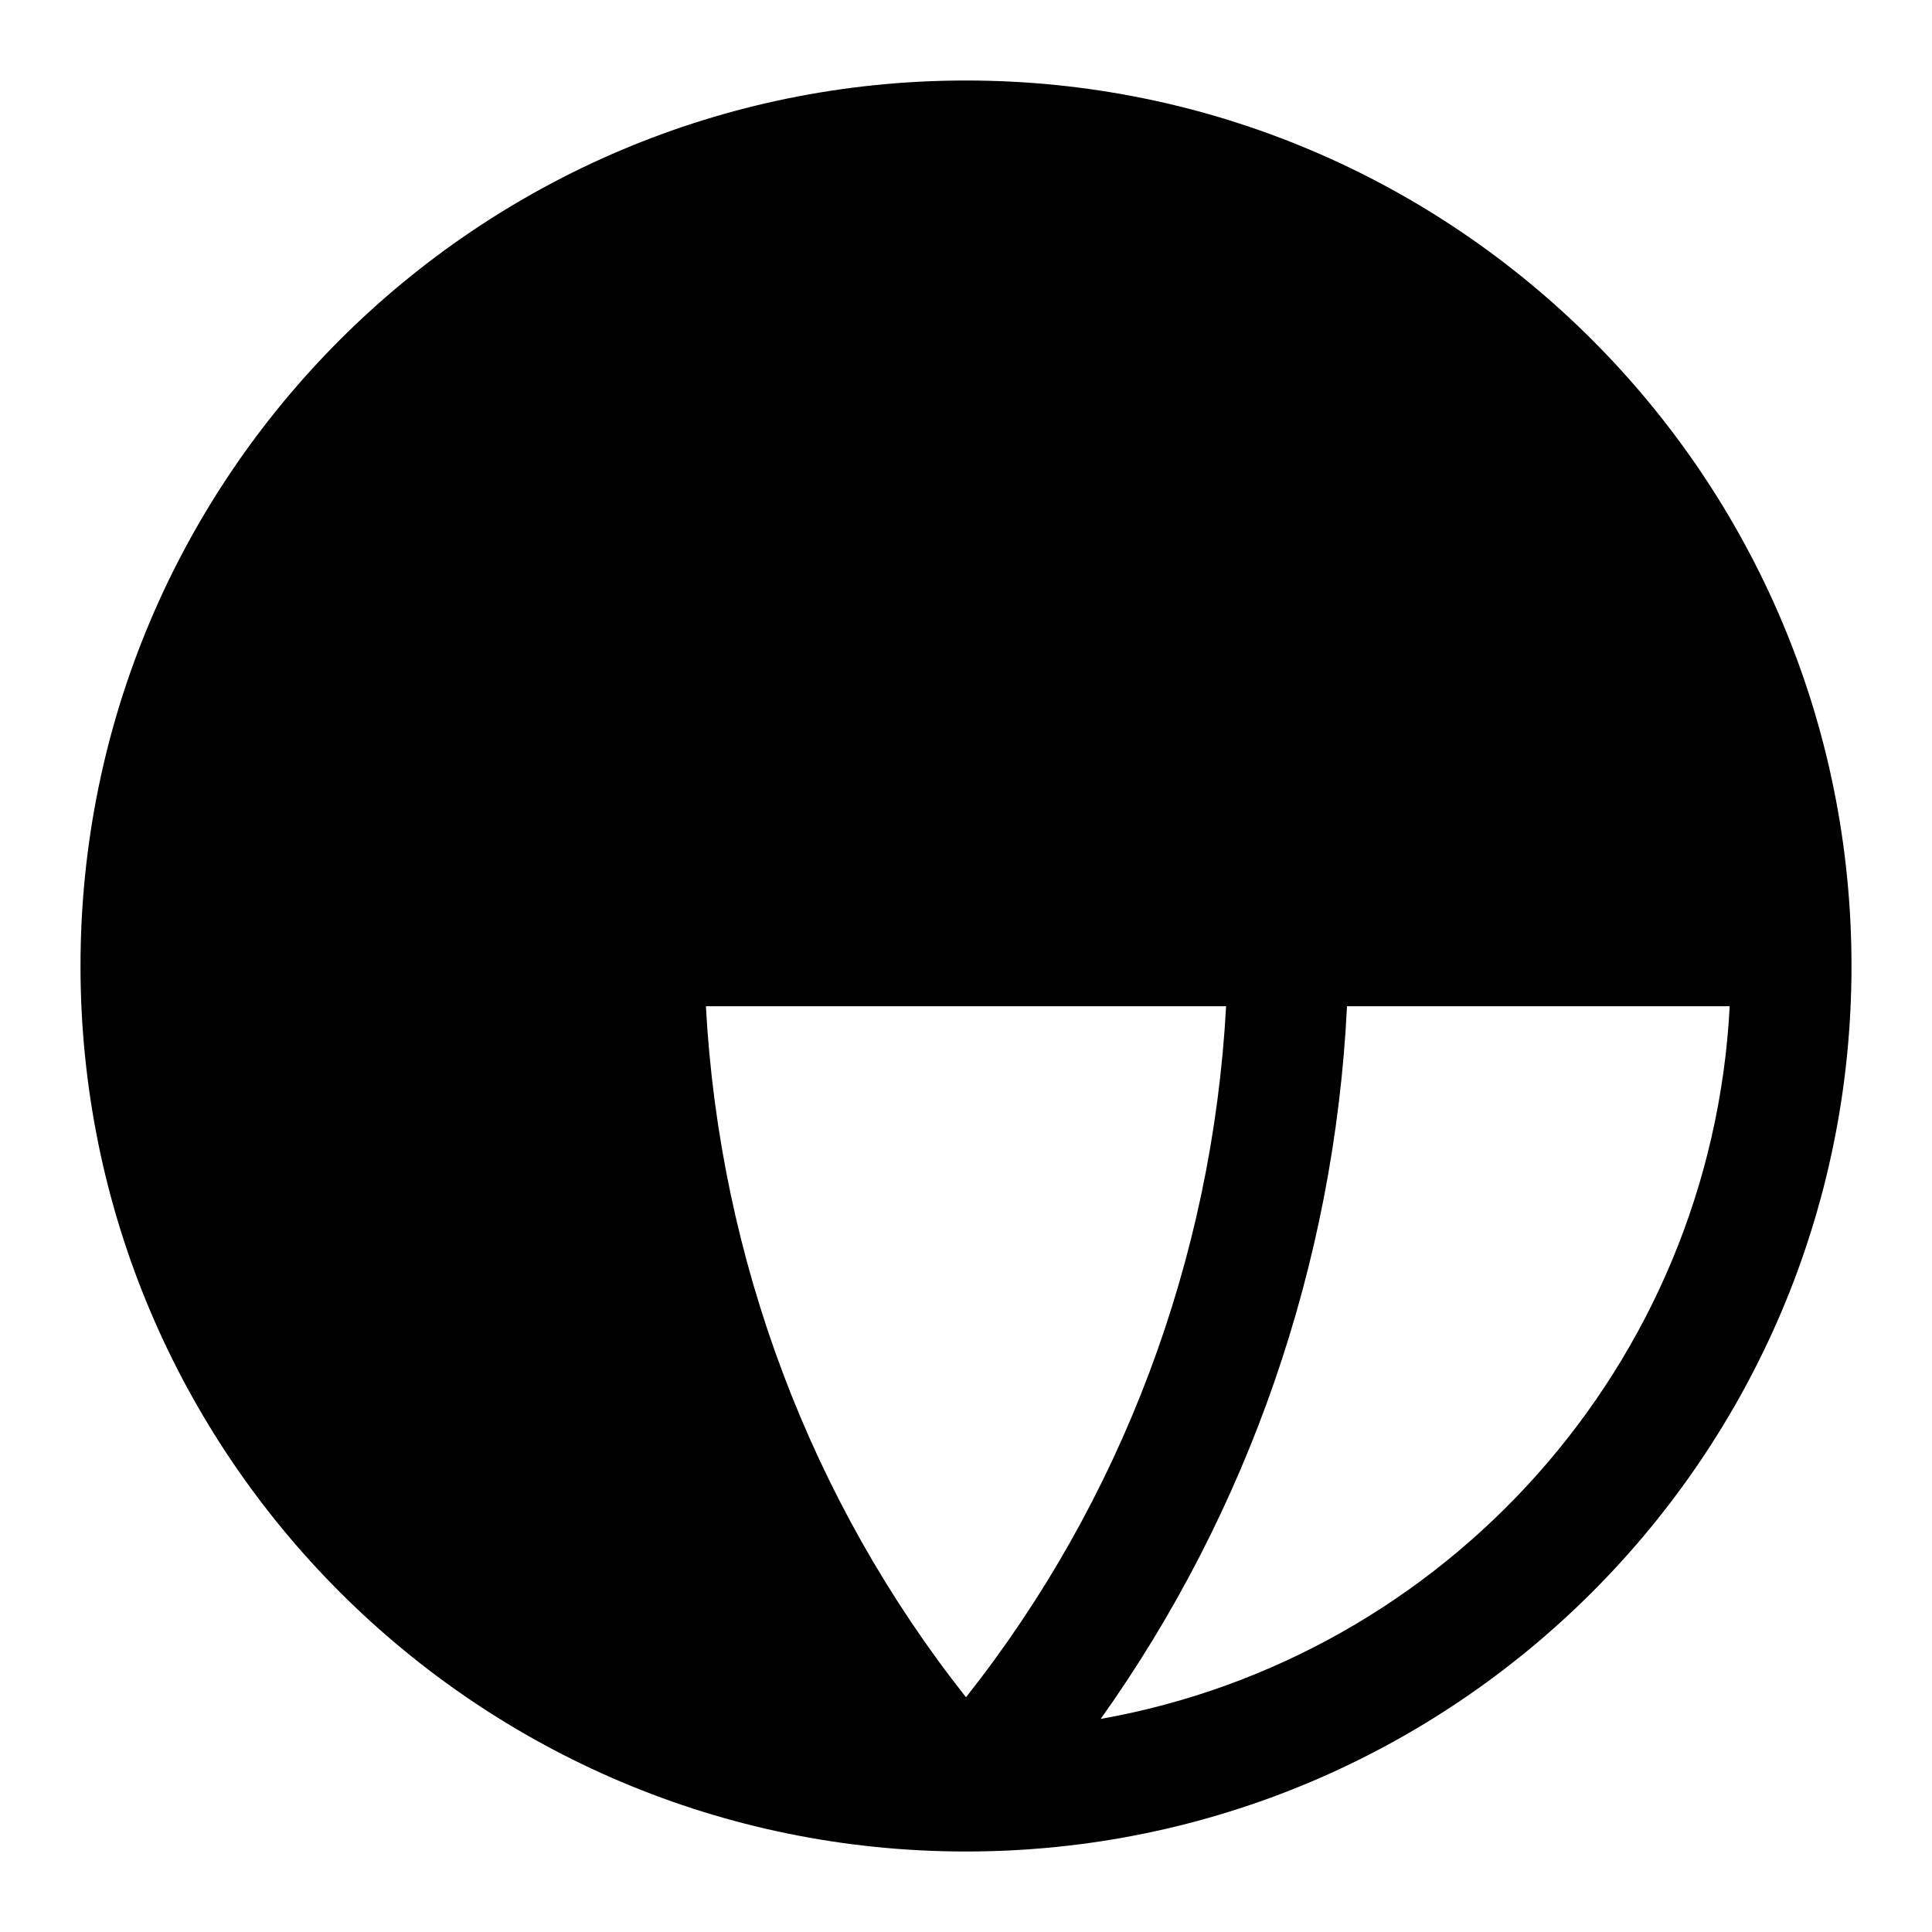 <svg viewBox="0 0 24 24" width="24" height="24" fill="currentColor" xmlns="http://www.w3.org/2000/svg">
 <g transform="translate(1, 1)">
  <path d="M11 0C4.925 0 0 4.925 0 11C0 17.075 4.925 22 11 22C17.075 22 22 17.075 22 11C22 4.925 17.075 0 11 0ZM9.327 1.647C5.199 2.38 1.994 5.779 1.552 10L6.299 10C6.538 6.98 7.588 4.089 9.327 1.647ZM12.673 1.647C14.412 4.089 15.462 6.98 15.701 10L20.448 10C20.006 5.779 16.801 2.38 12.673 1.647ZM14.196 10C13.938 7.039 12.825 4.223 11 1.916C9.175 4.223 8.061 7.039 7.804 10L14.196 10ZM7.769 11.5L14.231 11.5C14.061 14.643 12.928 17.647 11 20.084C9.072 17.647 7.939 14.643 7.769 11.5ZM6.267 11.5L1.513 11.5C1.744 15.951 5.038 19.591 9.327 20.353C7.492 17.776 6.424 14.701 6.267 11.5ZM12.673 20.353C14.508 17.776 15.576 14.701 15.733 11.5L20.487 11.5C20.256 15.951 16.962 19.591 12.673 20.353Z" fill-rule="EVENODD"></path>
 </g>
</svg>